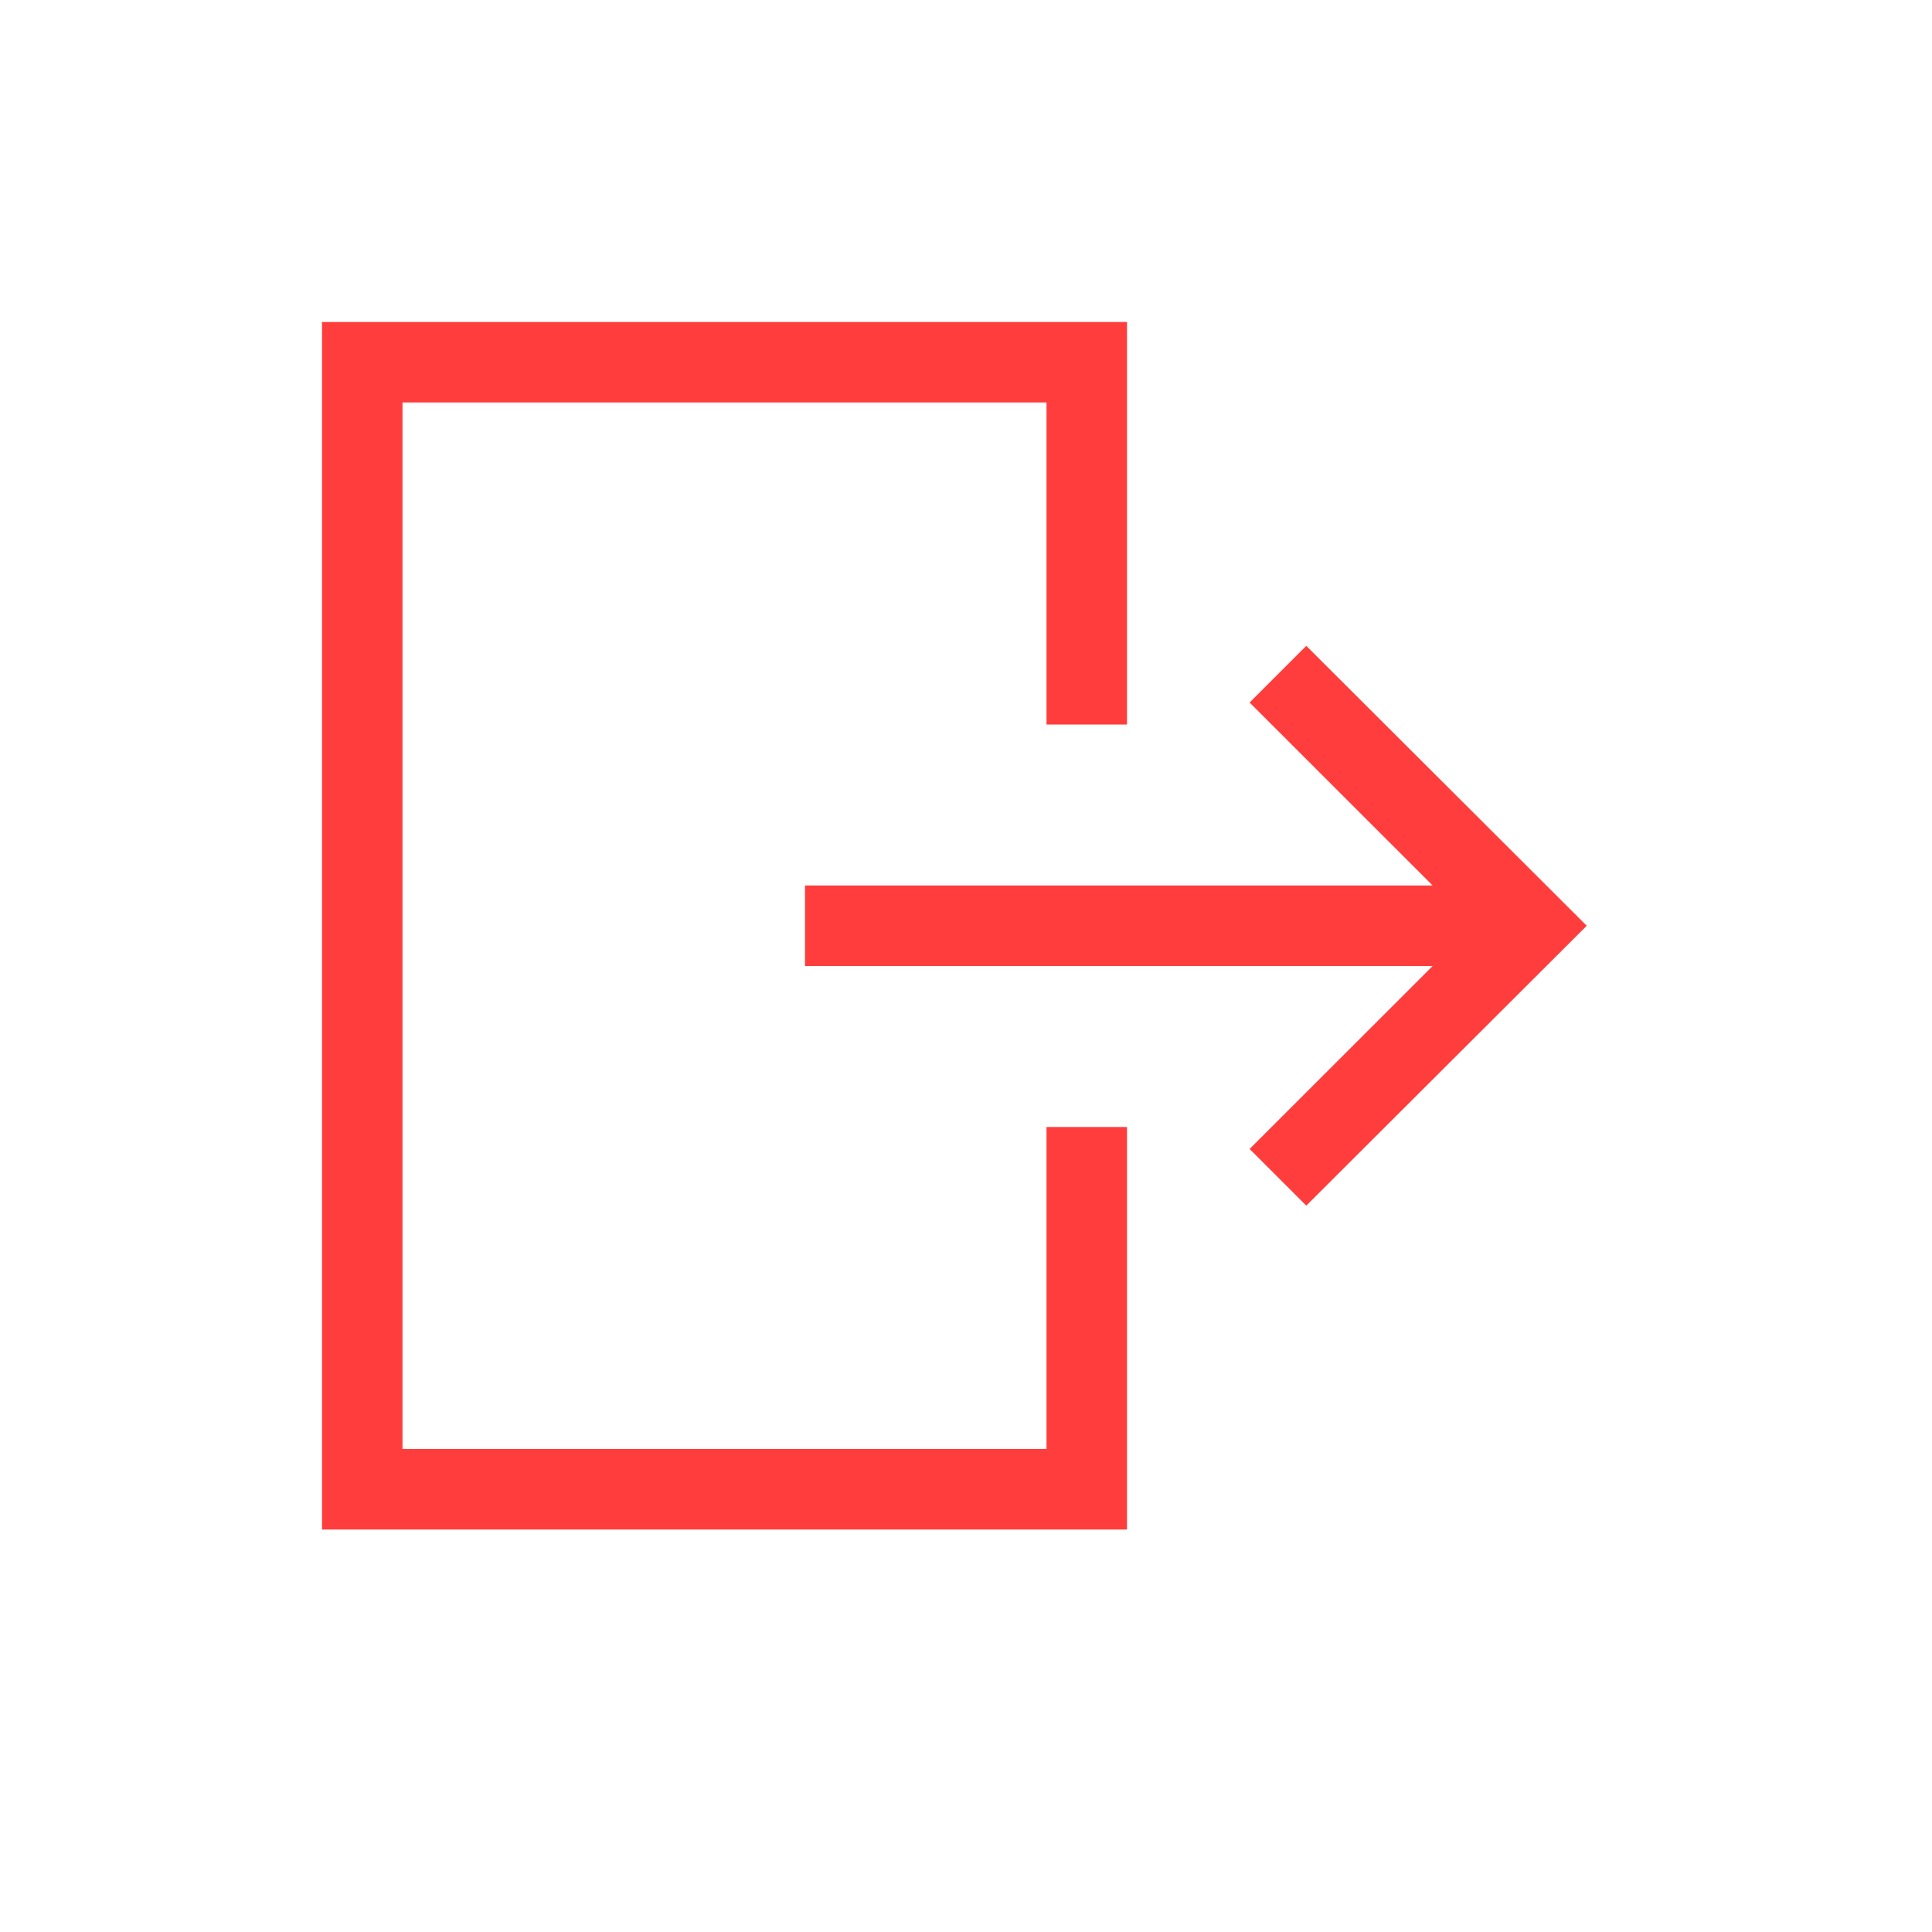 <svg width="24" height="24" viewBox="0 0 24 24" fill="none" xmlns="http://www.w3.org/2000/svg">
<path d="M19.711 11.5L16.227 14.977L15.523 14.273L17.797 12H10V11H17.797L15.523 8.727L16.227 8.023L19.711 11.5ZM13 14H14V19H4V4H14V9H13V5H5V18H13V14Z" fill="#FF3D3D"/>
</svg>
